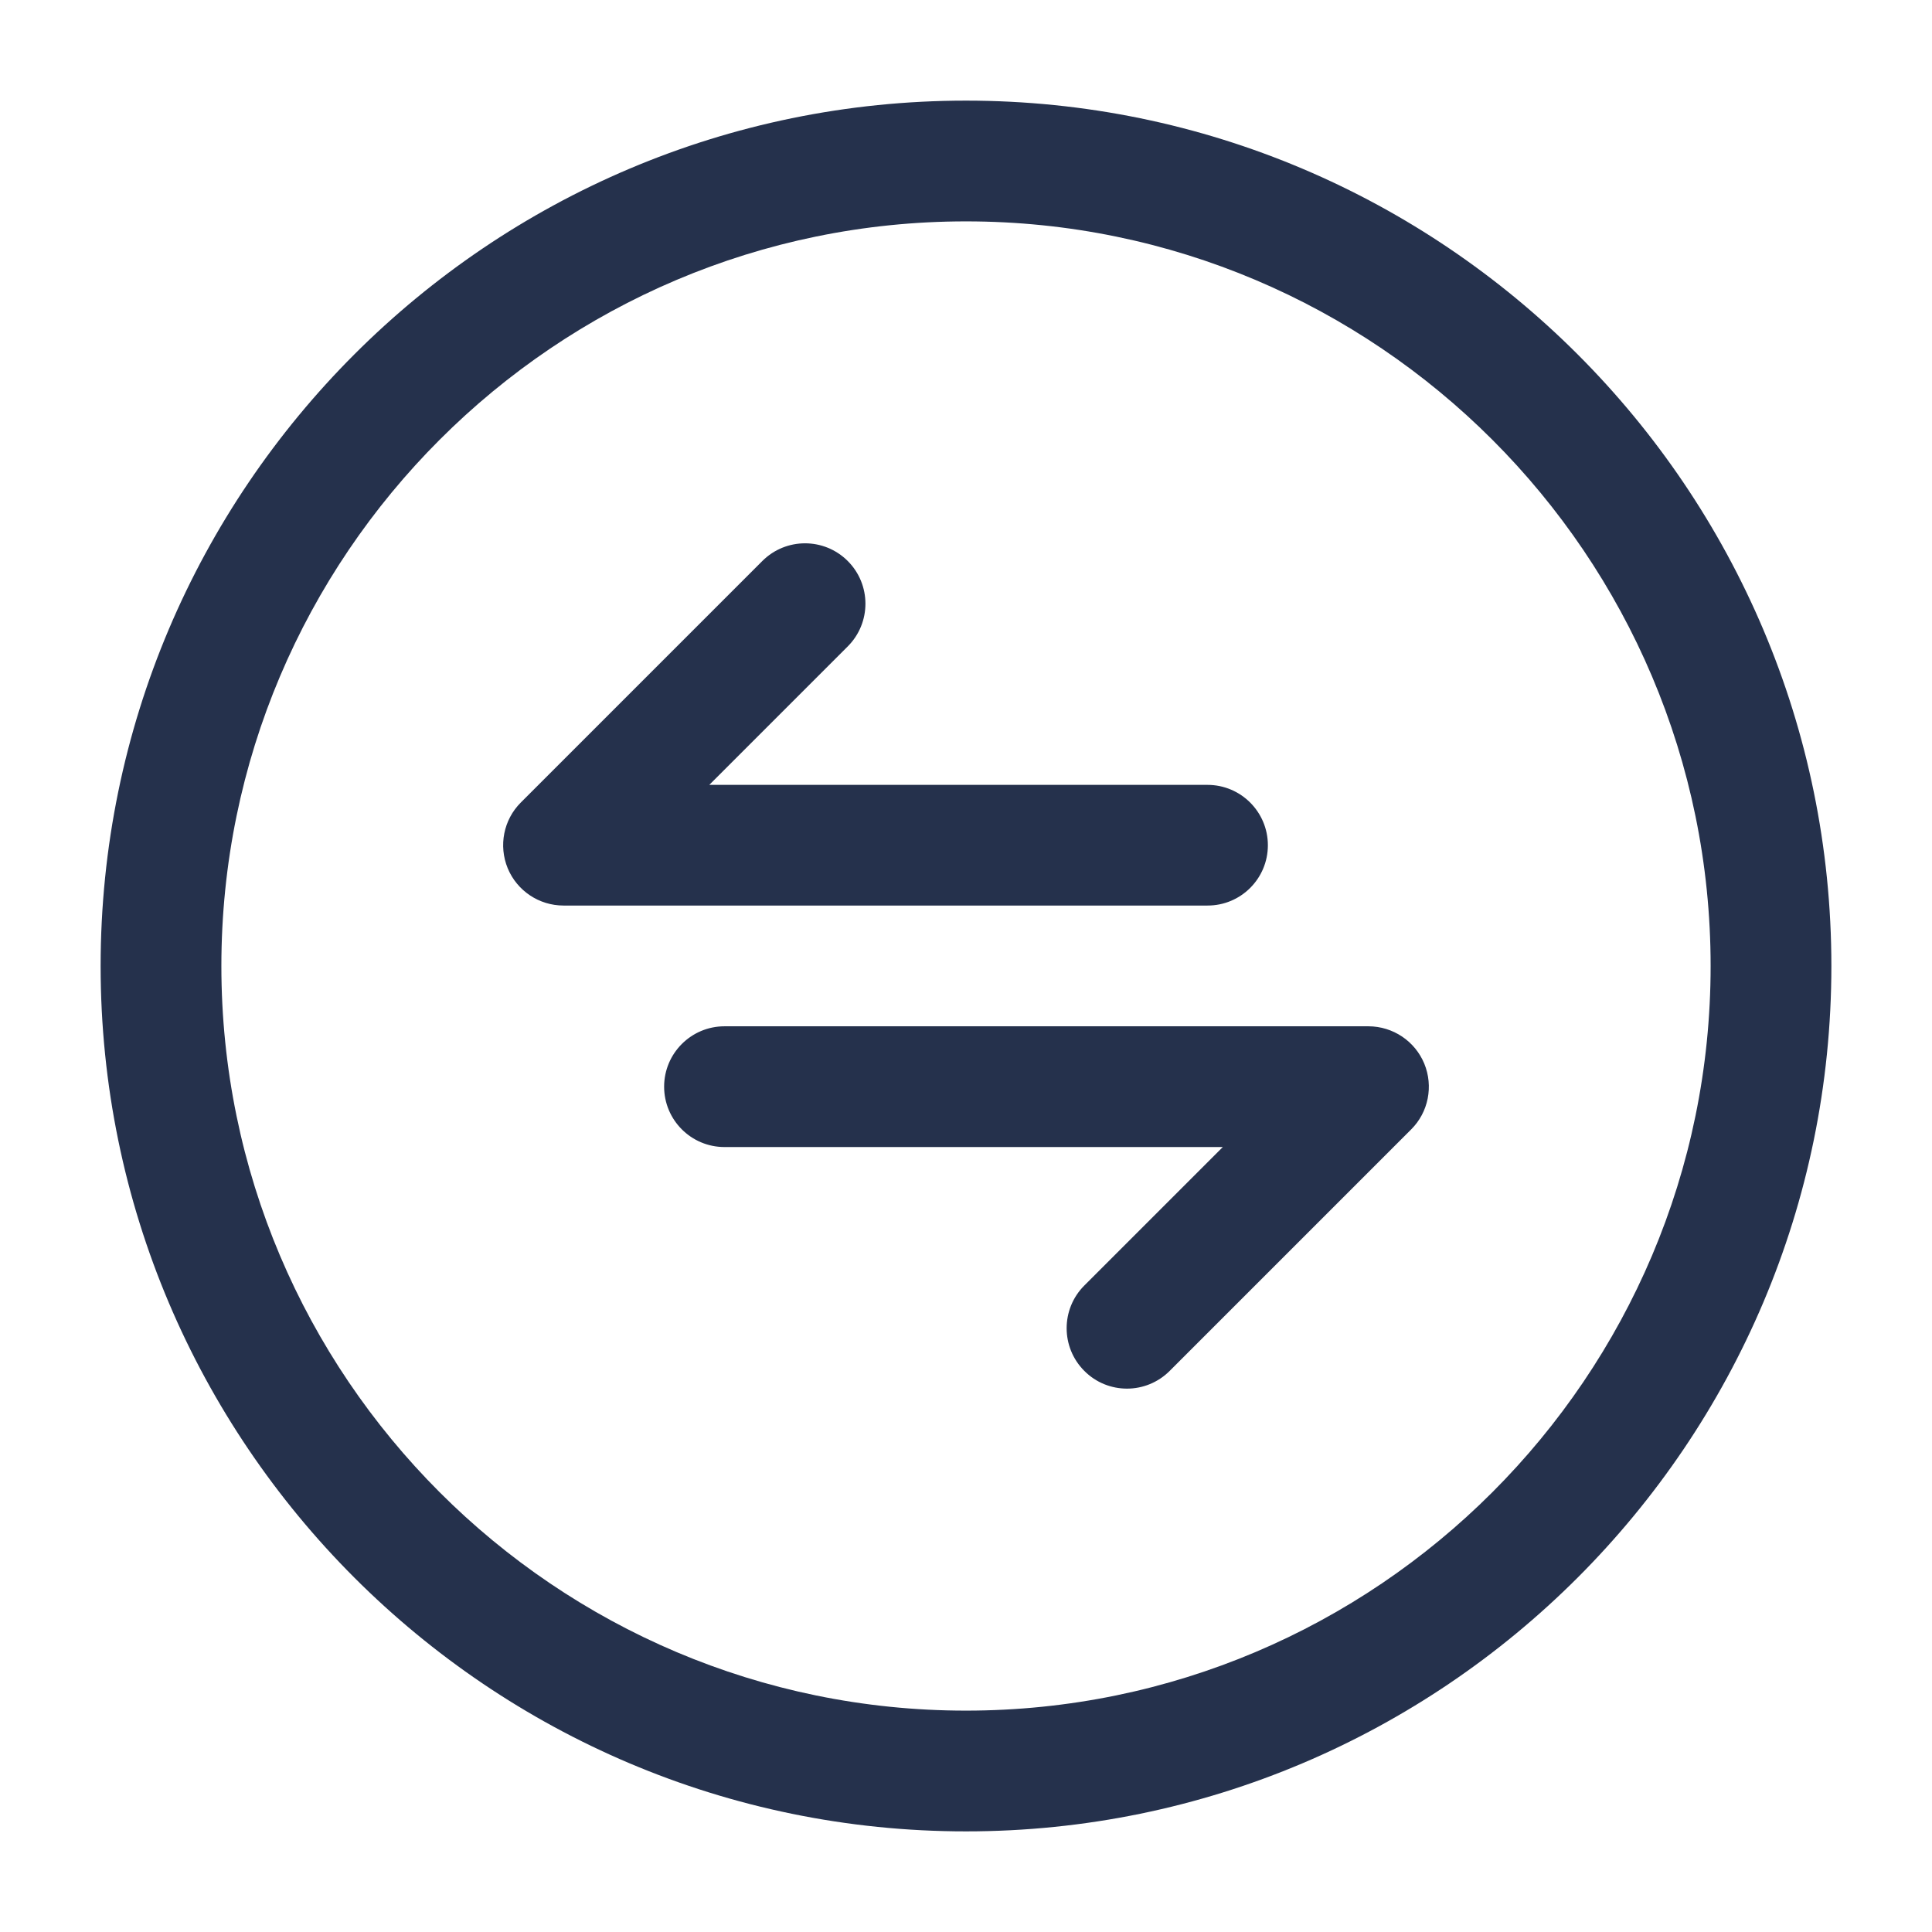 <svg width="24" height="24" viewBox="0 0 24 24" fill="none" xmlns="http://www.w3.org/2000/svg">
<path d="M17.693 13.213C17.808 13.493 17.745 13.816 17.53 14.03L14.53 17.03C14.384 17.176 14.192 17.25 14 17.25C13.808 17.25 13.616 17.177 13.47 17.03C13.177 16.737 13.177 16.262 13.47 15.969L15.19 14.249H9C8.586 14.249 8.25 13.913 8.25 13.499C8.25 13.085 8.586 12.749 9 12.749H17C17.304 12.75 17.577 12.933 17.693 13.213ZM15.75 10.5C15.75 10.086 15.414 9.75 15 9.75H8.811L10.531 8.03C10.824 7.737 10.824 7.262 10.531 6.969C10.238 6.676 9.763 6.676 9.47 6.969L6.47 9.969C6.255 10.183 6.192 10.506 6.307 10.786C6.423 11.066 6.697 11.249 7 11.249H15C15.414 11.25 15.75 10.914 15.75 10.5ZM22.75 12C22.75 17.928 17.928 22.75 12 22.75C6.072 22.75 1.25 17.928 1.25 12C1.25 6.072 6.072 1.25 12 1.25C17.928 1.25 22.75 6.072 22.75 12ZM21.25 12C21.25 6.899 17.101 2.75 12 2.75C6.899 2.75 2.75 6.899 2.75 12C2.75 17.101 6.899 21.25 12 21.25C17.101 21.25 21.25 17.101 21.25 12Z" fill="#25314C"/>
</svg>
